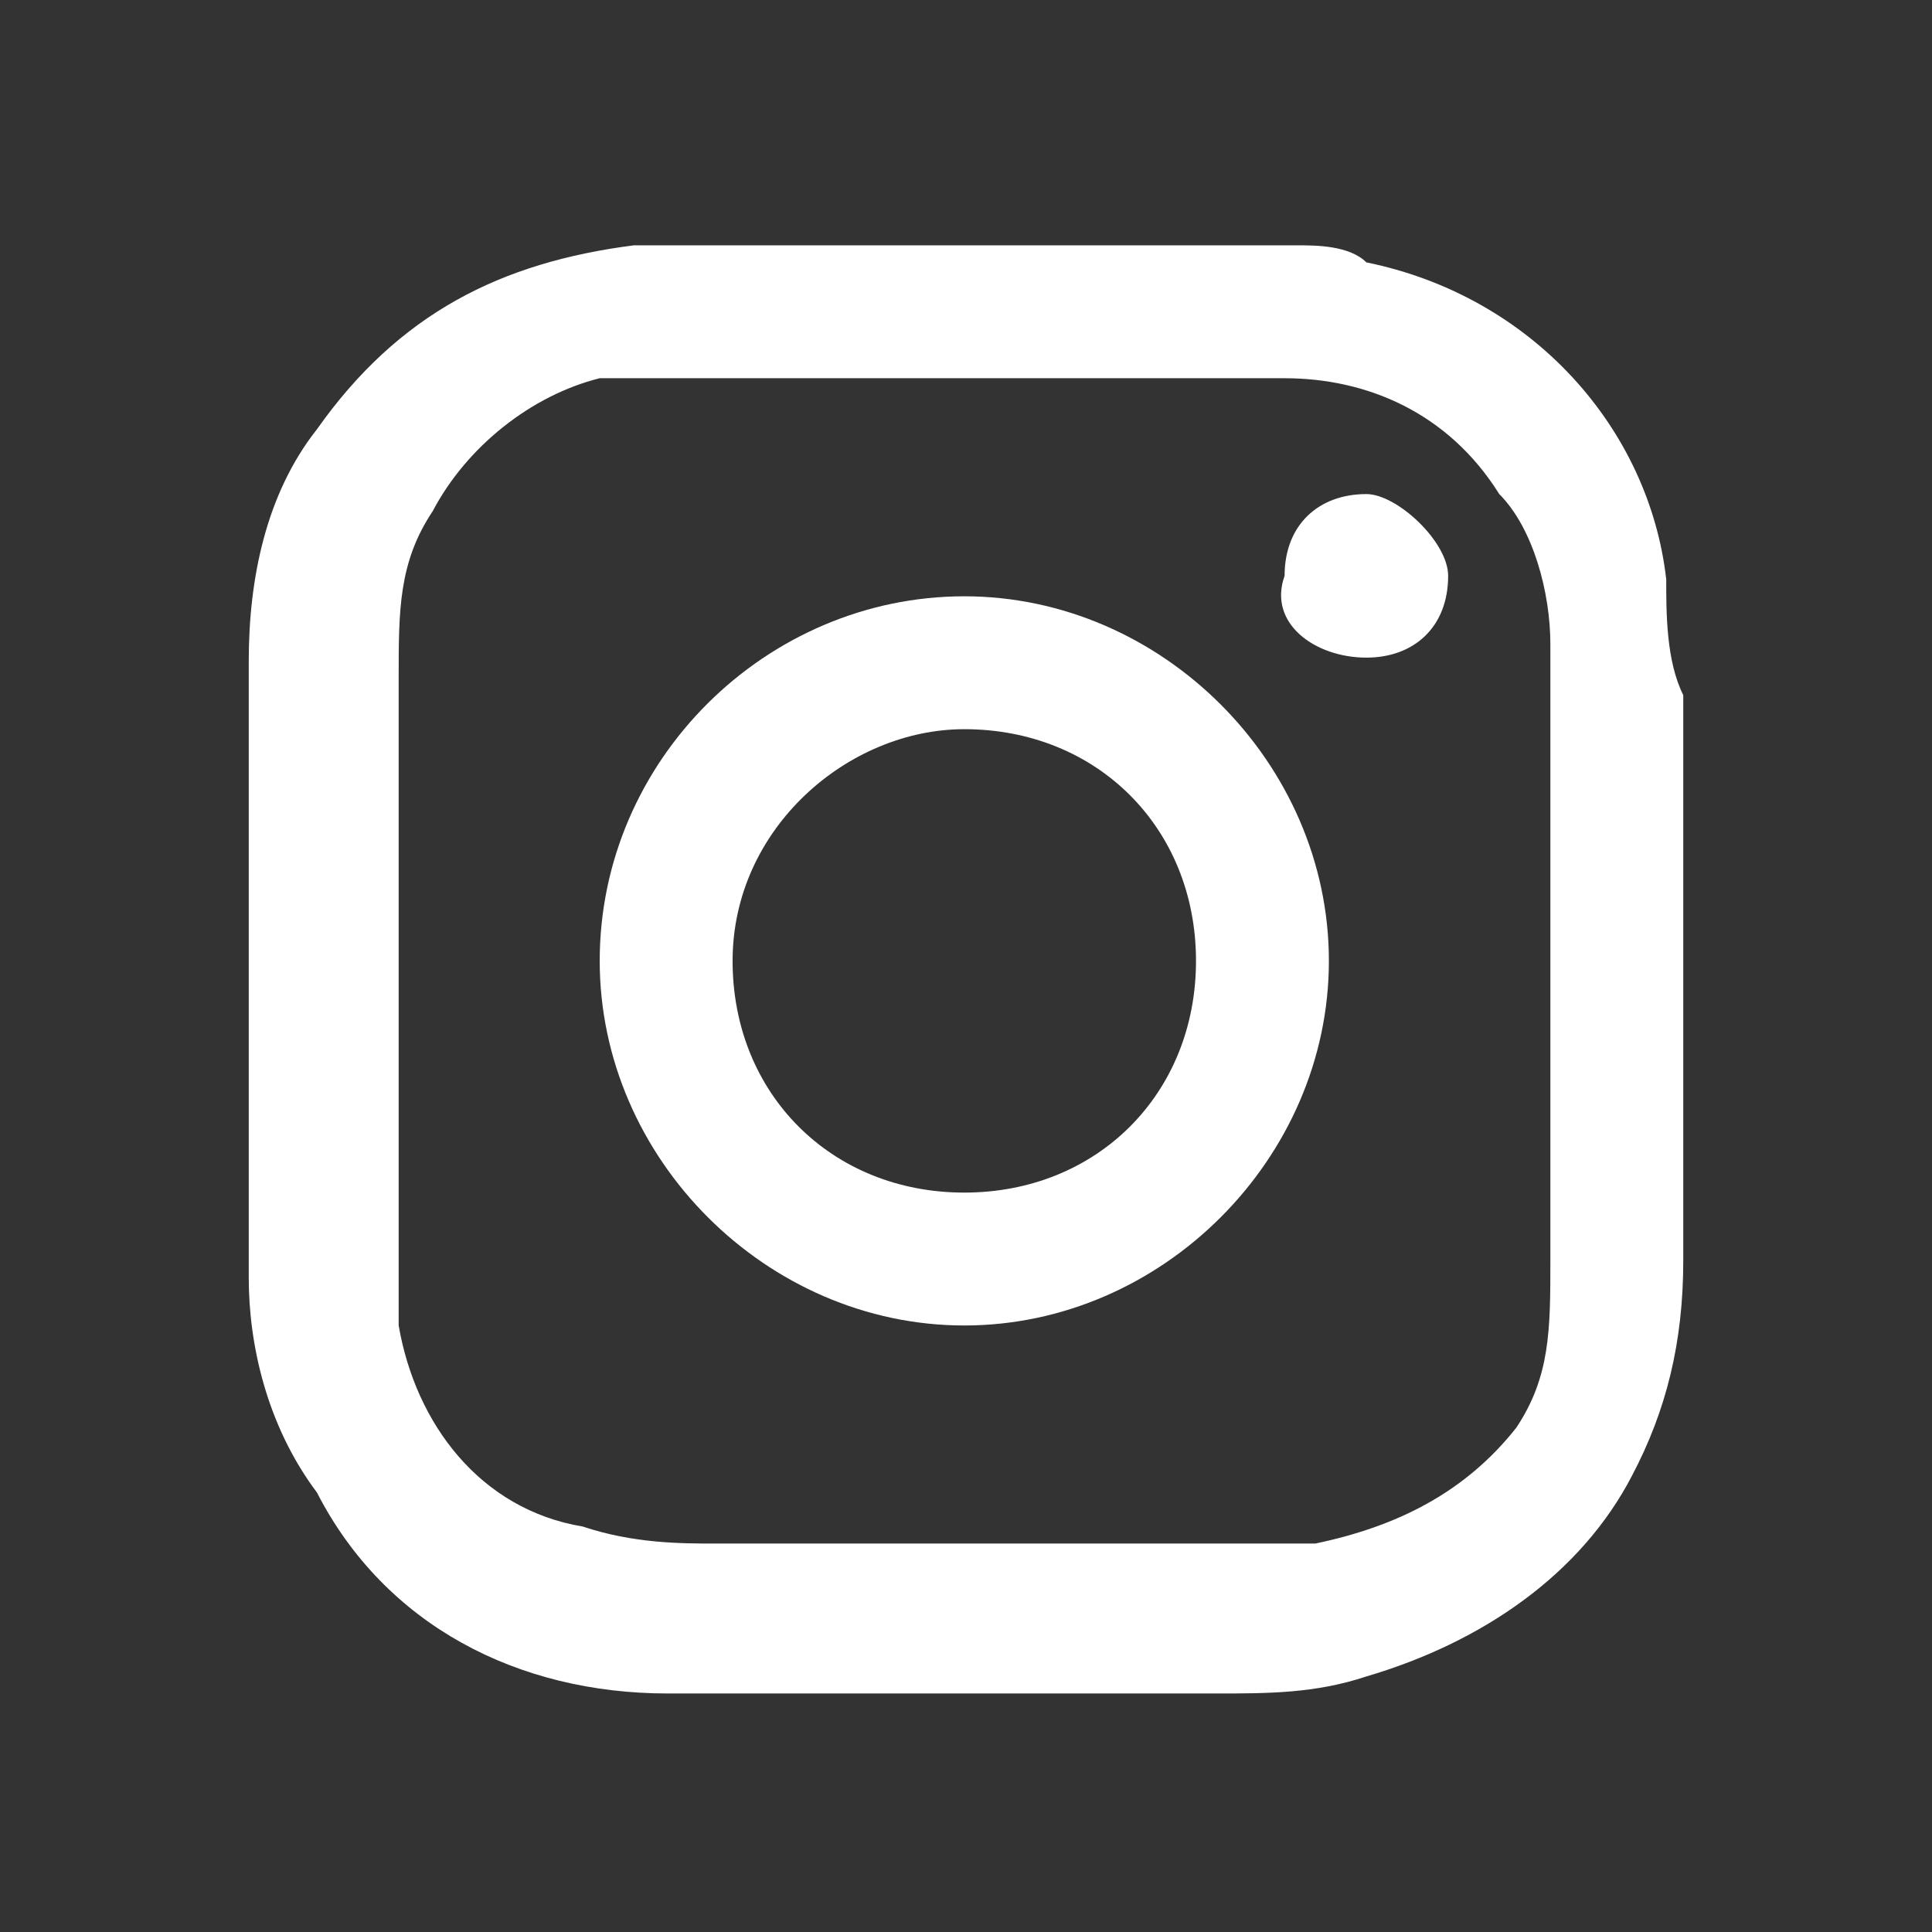 <?xml version="1.0" encoding="utf-8"?>
<!-- Generator: Adobe Illustrator 23.0.5, SVG Export Plug-In . SVG Version: 6.00 Build 0)  -->
<svg version="1.1" id="Capa_1" xmlns="http://www.w3.org/2000/svg" xmlns:xlink="http://www.w3.org/1999/xlink" x="0px" y="0px"
	 viewBox="0 0 56.7 56.7" style="enable-background:new 0 0 56.7 56.7;" xml:space="preserve">
<rect x="0" y="0" width="56.7" height="56.7" fill="#333333" stroke="none"/>
<style type="text/css">
	.st0{fill:#FFFFFF;}
</style>
<g>
	<path class="st0" d="M38.1,7.2c0.5,0,1.5,0,2,0.5c4.9,1,8.3,4.9,8.8,9.3c0,1,0,2.4,0.5,3.4c0,5.4,0,11.2,0,16.6
		c0,2.4-0.5,4.4-1.5,6.3c-1.5,2.9-4.4,4.9-7.8,5.9c-1.5,0.5-2.9,0.5-4.4,0.5c-5.4,0-10.7,0-16.1,0c-4.4,0-8.3-2-10.3-5.9
		c-1.5-2-2-4.4-2-6.3c0-5.9,0-12.2,0-18.1c0-2.4,0.5-4.9,2-6.8c2.4-3.4,5.4-4.9,9.3-5.4c1,0,1.5,0,2.4,0c1,0,2.4,0,3.4,0l0,0
		c1.5,0,2.4,0,3.9,0l0,0C31.8,7.2,35.2,7.2,38.1,7.2z M28.8,11.1c-2.4,0-4.9,0-7.3,0c-1.5,0-2.4,0-3.9,0c-2,0.5-3.9,2-4.9,3.9
		c-1,1.5-1,2.9-1,4.9c0,4.9,0,10.3,0,15.1c0,1.5,0,2.9,0,3.9c0.5,2.9,2.4,5.4,5.4,5.9c1.5,0.5,2.9,0.5,3.9,0.5c4.4,0,8.8,0,12.7,0
		c1.5,0,3.4,0,4.9,0c2.4-0.5,4.4-1.5,5.9-3.4c1-1.5,1-2.9,1-4.9s0-3.9,0-5.9c0-3.9,0-8.3,0-12.2c0-1.5-0.5-3.4-1.5-4.4
		c-1.5-2.4-3.9-3.4-6.3-3.4C34.7,11.1,31.8,11.1,28.8,11.1z"/>
	<path class="st0" d="M28.3,7.2L28.3,7.2c-1.5,0-2.4,0-3.9,0l0,0C25.9,7.2,27.4,7.2,28.3,7.2z"/>
	<path class="st0" d="M17.6,28.2c0-5.9,4.9-10.7,10.7-10.7S39,22.4,39,28.2s-4.9,10.7-10.7,10.7S17.6,34,17.6,28.2z M28.3,35
		c3.9,0,6.8-2.9,6.8-6.8s-2.9-6.8-6.8-6.8c-3.4,0-6.8,2.9-6.8,6.8S24.4,35,28.3,35z"/>
	<path class="st0" d="M42.5,16.9c0,1.5-1,2.4-2.4,2.4c-1.5,0-2.9-1-2.4-2.4c0-1.5,1-2.4,2.4-2.4C41,14.5,42.5,15.9,42.5,16.9z"/>
</g>
</svg>
